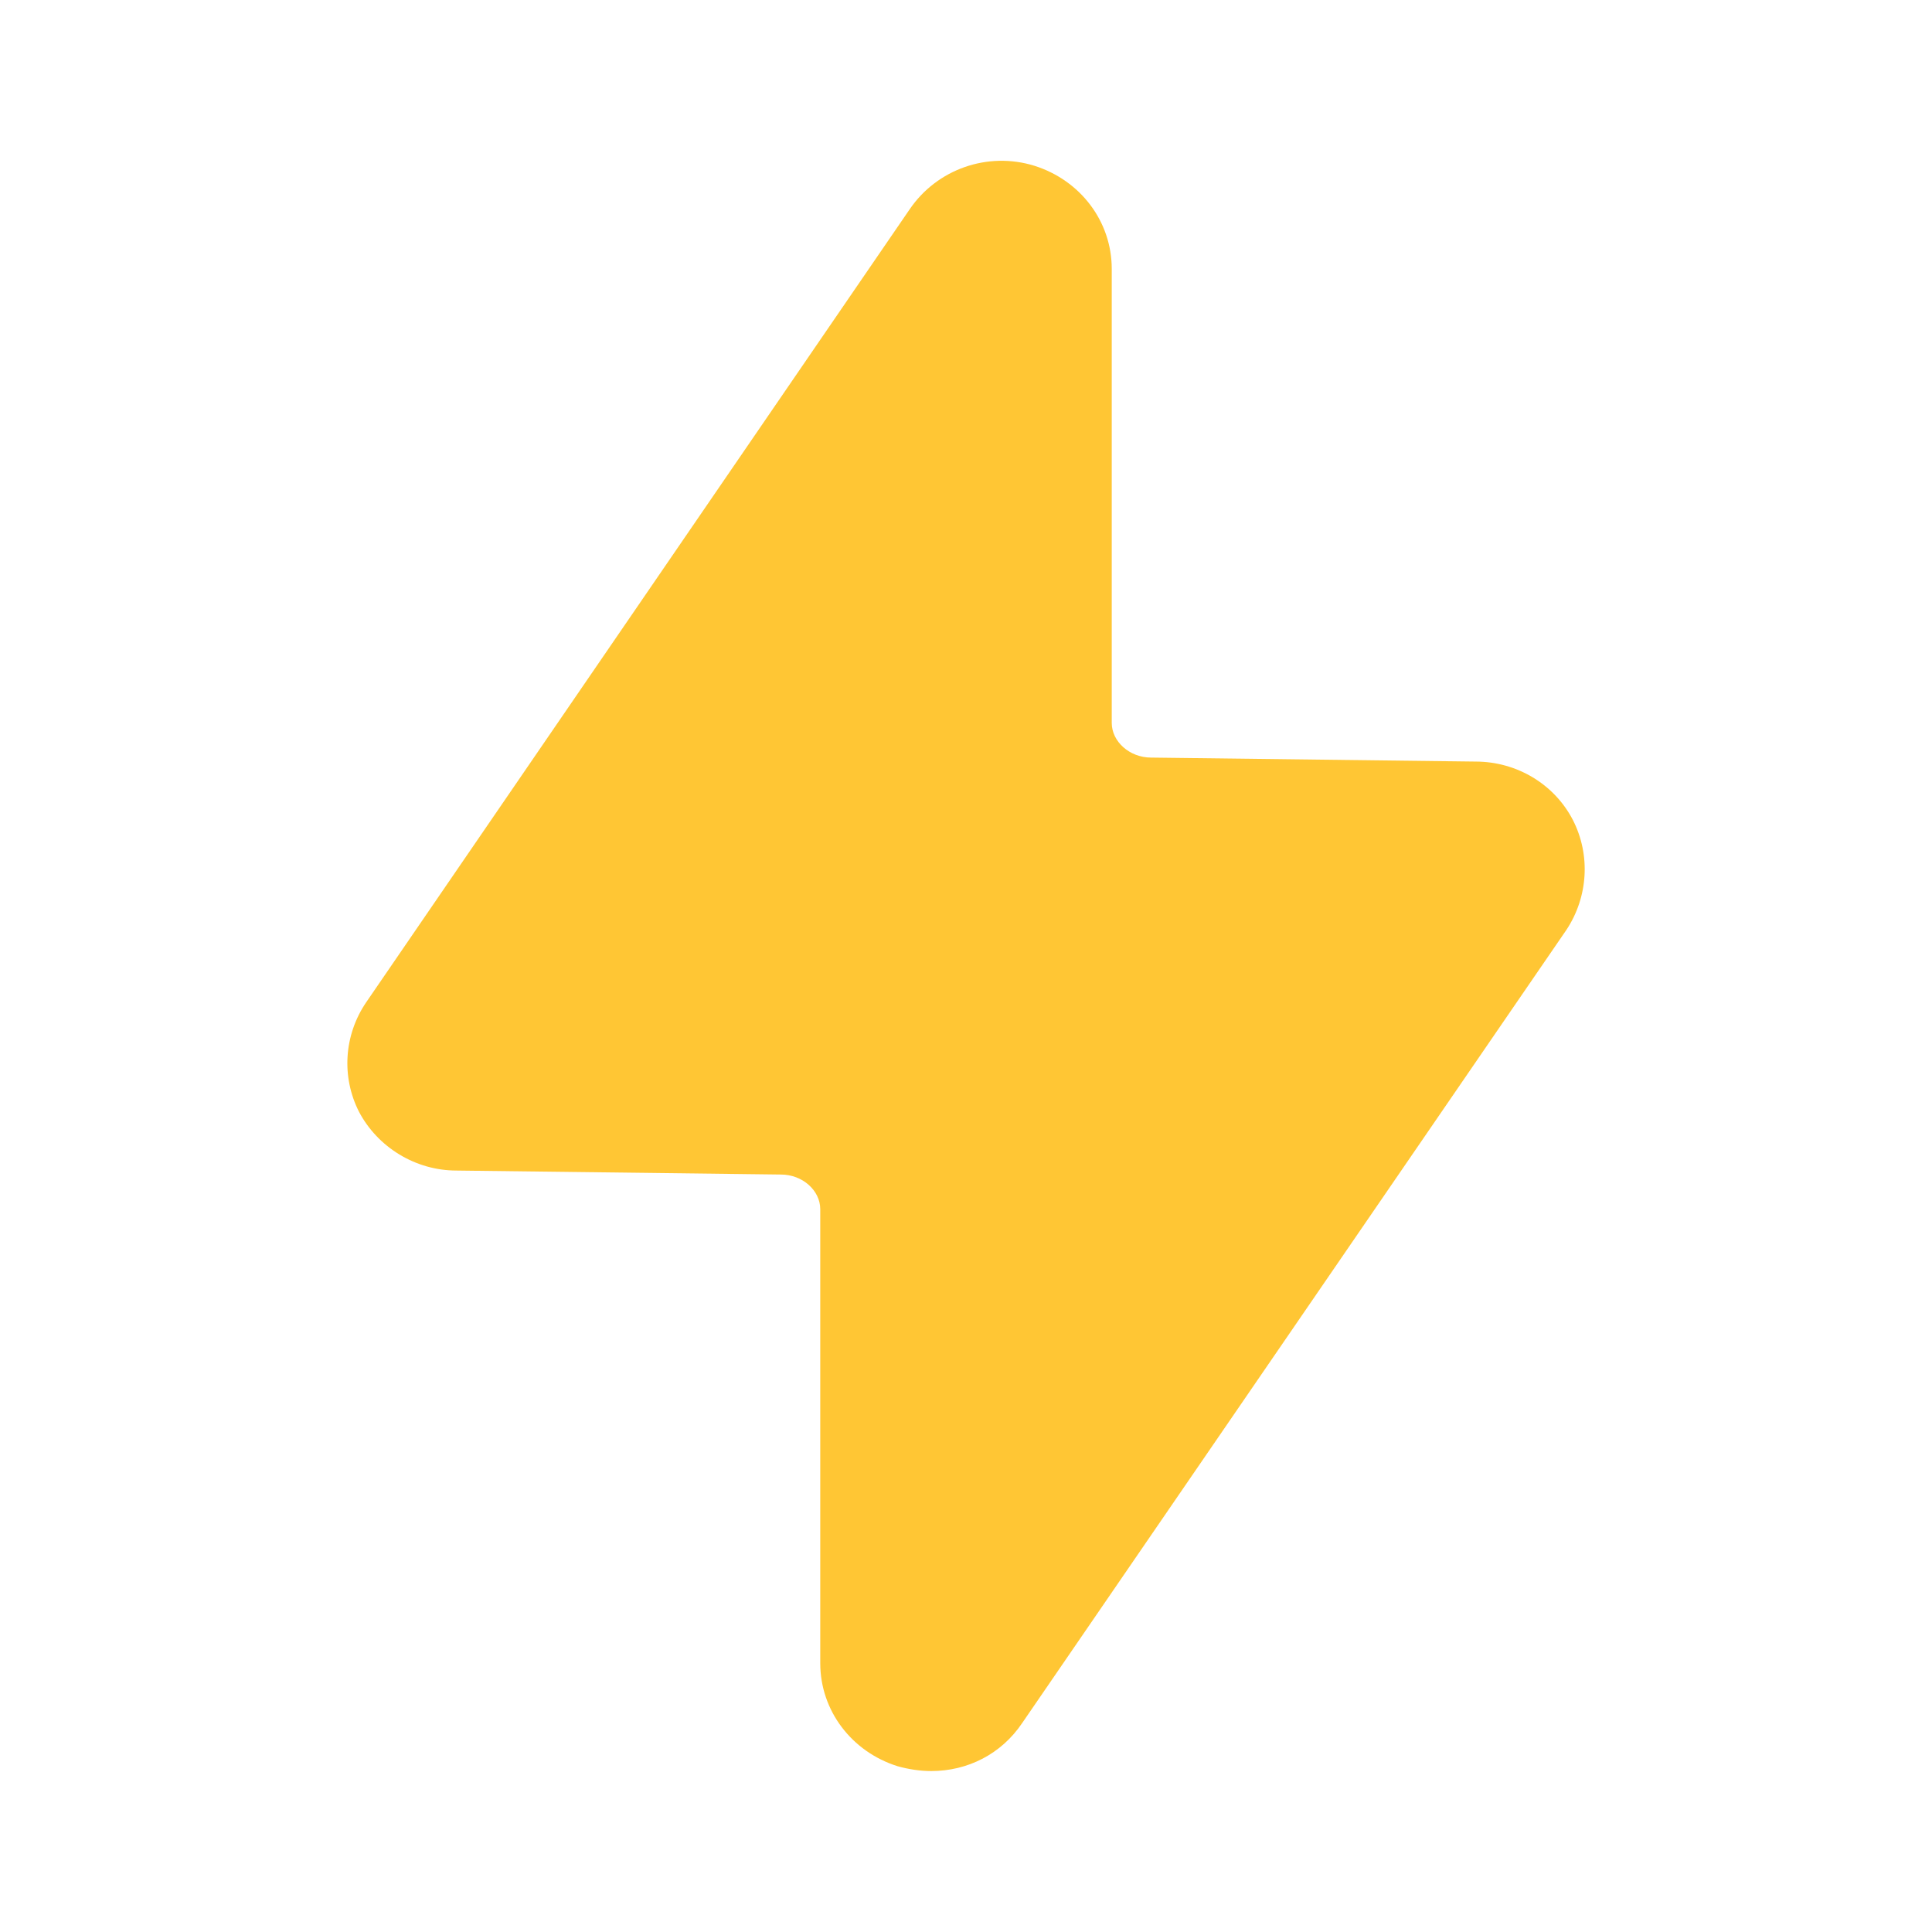 <svg width="16" height="16" viewBox="0 0 16 16" fill="none" xmlns="http://www.w3.org/2000/svg"><path d="M12.973 7.7L8.467 14.267C8.293 14.527 8.013 14.667 7.713 14.667C7.62 14.667 7.527 14.653 7.433 14.627C7.053 14.507 6.793 14.167 6.793 13.774V10.014C6.793 9.86 6.647 9.727 6.467 9.727L3.78 9.694C3.44 9.694 3.127 9.5 2.973 9.207C2.827 8.92 2.847 8.573 3.033 8.3L7.533 1.734C7.76 1.4 8.18 1.253 8.567 1.373C8.947 1.493 9.207 1.833 9.207 2.227V5.987C9.207 6.14 9.353 6.274 9.533 6.274L12.22 6.307C12.56 6.307 12.873 6.493 13.027 6.793C13.173 7.08 13.153 7.427 12.973 7.7Z" fill="#FFC634"></path></svg>